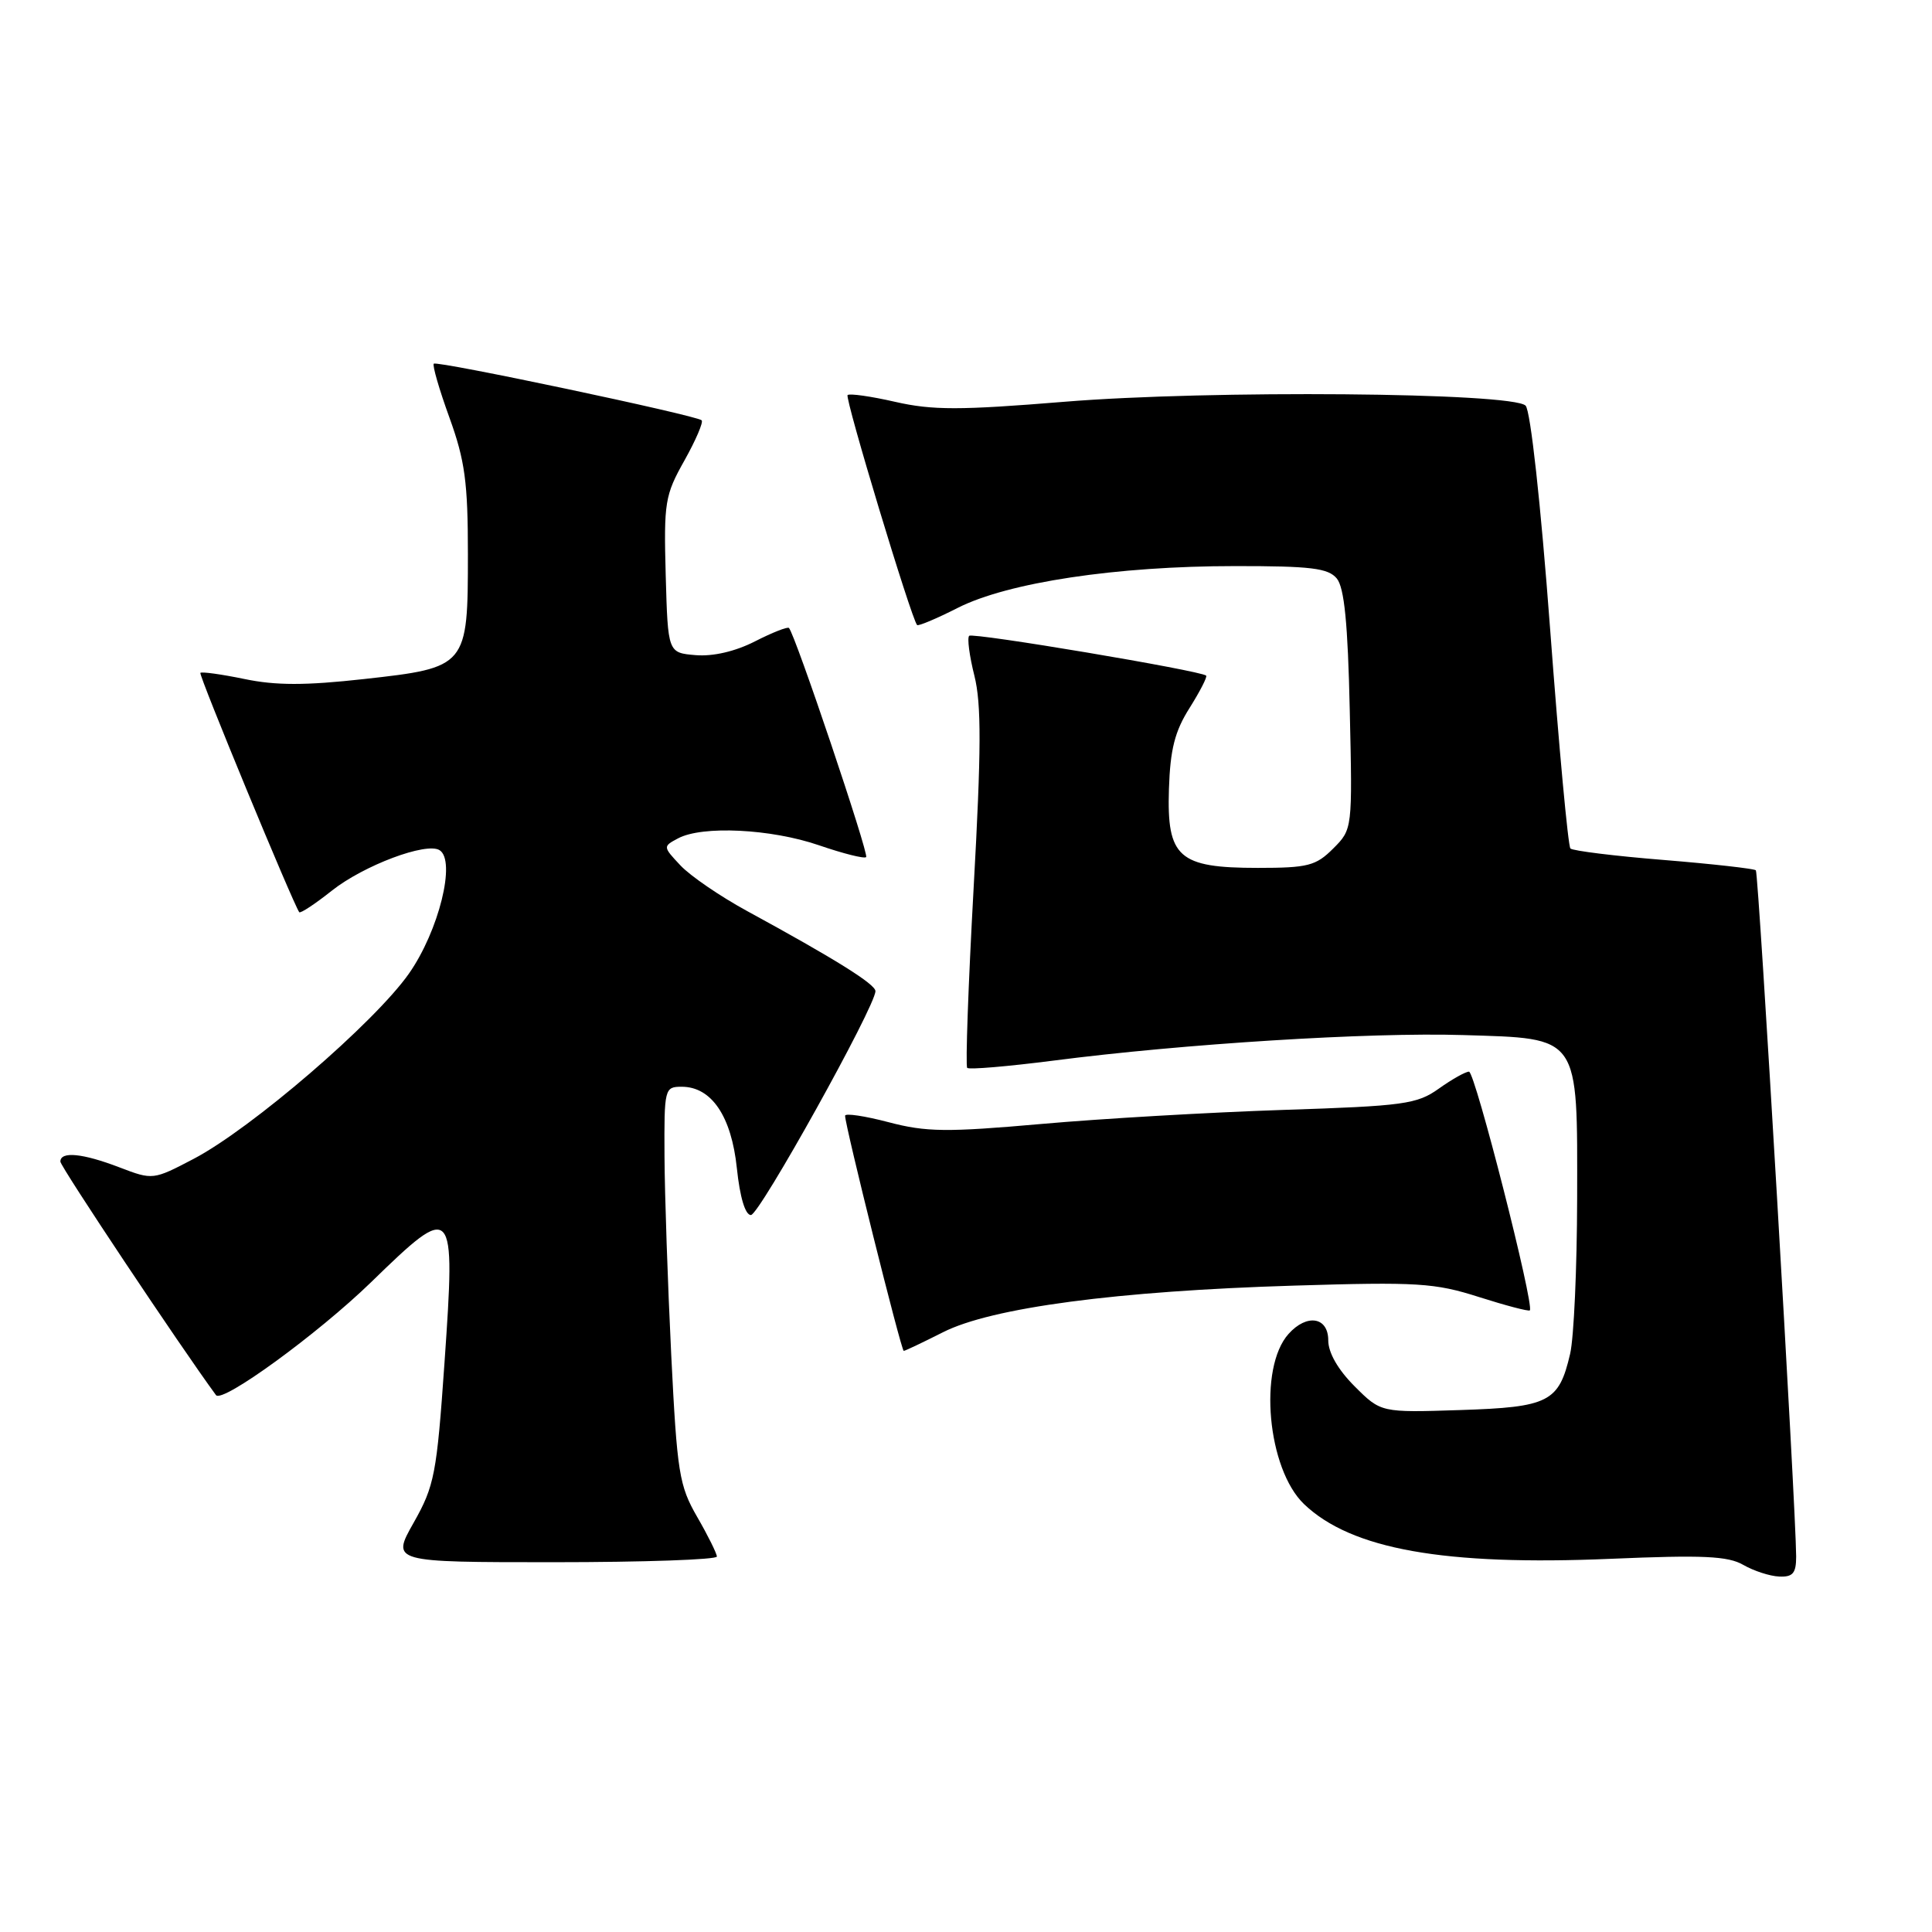 <?xml version="1.0" encoding="UTF-8" standalone="no"?>
<!DOCTYPE svg PUBLIC "-//W3C//DTD SVG 1.1//EN" "http://www.w3.org/Graphics/SVG/1.1/DTD/svg11.dtd" >
<svg xmlns="http://www.w3.org/2000/svg" xmlns:xlink="http://www.w3.org/1999/xlink" version="1.1" viewBox="0 0 256 256">
 <g >
 <path fill="currentColor"
d=" M 238.00 206.25 C 237.98 200.03 233.03 115.70 232.66 115.32 C 232.43 115.10 226.94 114.48 220.45 113.95 C 213.97 113.43 208.41 112.74 208.09 112.43 C 207.78 112.12 206.57 99.04 205.40 83.36 C 204.15 66.65 202.80 54.40 202.15 53.75 C 200.40 52.00 160.24 51.66 141.00 53.24 C 127.18 54.37 123.55 54.37 118.63 53.25 C 115.40 52.51 112.56 52.11 112.31 52.35 C 111.92 52.74 120.75 81.97 121.52 82.82 C 121.67 82.99 124.11 81.97 126.92 80.54 C 133.56 77.18 147.91 75.01 163.63 75.01 C 173.69 75.00 175.99 75.28 177.13 76.65 C 178.13 77.86 178.60 82.61 178.85 94.10 C 179.21 109.88 179.21 109.88 176.65 112.44 C 174.36 114.73 173.30 115.00 166.66 115.00 C 156.16 115.00 154.60 113.61 154.89 104.55 C 155.06 99.29 155.67 96.89 157.63 93.80 C 159.01 91.60 160.00 89.68 159.82 89.52 C 159.07 88.86 128.88 83.78 128.42 84.25 C 128.14 84.53 128.45 86.90 129.11 89.53 C 130.05 93.27 130.03 99.34 129.01 117.67 C 128.30 130.53 127.92 141.25 128.16 141.50 C 128.41 141.75 133.54 141.31 139.56 140.54 C 156.79 138.31 181.46 136.77 193.84 137.15 C 209.45 137.63 209.01 137.00 208.98 158.86 C 208.96 168.01 208.55 177.25 208.05 179.39 C 206.56 185.79 205.27 186.46 193.46 186.84 C 182.98 187.18 182.98 187.18 179.49 183.69 C 177.29 181.49 176.00 179.24 176.00 177.60 C 176.00 174.50 173.17 174.04 170.74 176.75 C 166.71 181.24 167.93 194.64 172.79 199.30 C 179.05 205.29 191.37 207.49 213.44 206.55 C 225.64 206.03 228.97 206.18 231.00 207.36 C 232.38 208.15 234.51 208.85 235.75 208.90 C 237.56 208.98 238.00 208.47 238.00 206.25 Z  M 94.99 206.25 C 94.98 205.84 93.81 203.47 92.38 201.00 C 89.99 196.85 89.72 195.17 88.94 179.50 C 88.48 170.15 88.08 158.34 88.05 153.25 C 88.00 144.22 88.06 144.00 90.33 144.00 C 94.28 144.00 96.92 147.90 97.64 154.81 C 98.04 158.64 98.75 161.00 99.50 161.00 C 100.62 161.00 116.00 133.34 116.00 131.33 C 116.00 130.41 110.64 127.06 99.00 120.72 C 95.42 118.77 91.45 116.05 90.16 114.67 C 87.83 112.19 87.83 112.16 89.84 111.09 C 93.05 109.37 102.16 109.82 108.51 112.00 C 111.71 113.10 114.52 113.81 114.77 113.57 C 115.16 113.17 105.35 84.01 104.54 83.21 C 104.35 83.02 102.32 83.82 100.03 84.99 C 97.42 86.32 94.48 87.00 92.18 86.81 C 88.50 86.50 88.50 86.50 88.21 76.21 C 87.95 66.56 88.10 65.62 90.69 61.02 C 92.20 58.32 93.23 55.92 92.97 55.69 C 92.22 55.02 57.90 47.77 57.48 48.19 C 57.27 48.40 58.20 51.61 59.55 55.33 C 61.61 61.02 62.00 63.90 62.00 73.43 C 62.00 88.35 61.91 88.46 48.21 89.98 C 40.47 90.84 36.54 90.84 32.38 89.97 C 29.33 89.34 26.71 88.98 26.55 89.16 C 26.31 89.44 38.78 119.61 39.65 120.87 C 39.79 121.07 41.74 119.79 43.98 118.01 C 48.20 114.67 56.48 111.56 58.24 112.65 C 60.46 114.02 58.15 123.35 54.19 129.00 C 49.65 135.48 33.31 149.55 25.65 153.56 C 20.30 156.36 20.24 156.37 15.85 154.69 C 10.95 152.81 8.00 152.52 8.00 153.92 C 8.00 154.57 23.83 178.33 28.62 184.86 C 29.44 185.98 42.12 176.74 49.16 169.91 C 60.18 159.19 60.37 159.41 58.90 180.54 C 57.87 195.34 57.57 196.88 54.82 201.75 C 51.85 207.00 51.85 207.00 73.43 207.00 C 85.29 207.00 94.99 206.66 94.99 206.25 Z  M 124.95 176.53 C 131.38 173.27 148.01 171.06 171.50 170.35 C 187.83 169.85 190.10 169.99 195.96 171.86 C 199.51 172.99 202.55 173.79 202.71 173.63 C 203.34 173.00 195.45 142.00 194.65 142.00 C 194.19 142.00 192.39 143.01 190.65 144.25 C 187.76 146.31 186.04 146.55 170.00 147.07 C 160.38 147.39 145.97 148.22 138.00 148.93 C 125.43 150.04 122.73 150.01 117.75 148.70 C 114.59 147.87 111.99 147.48 111.98 147.84 C 111.94 149.01 119.42 179.00 119.75 179.00 C 119.92 179.00 122.26 177.89 124.95 176.53 Z "/>
</g>
</svg>